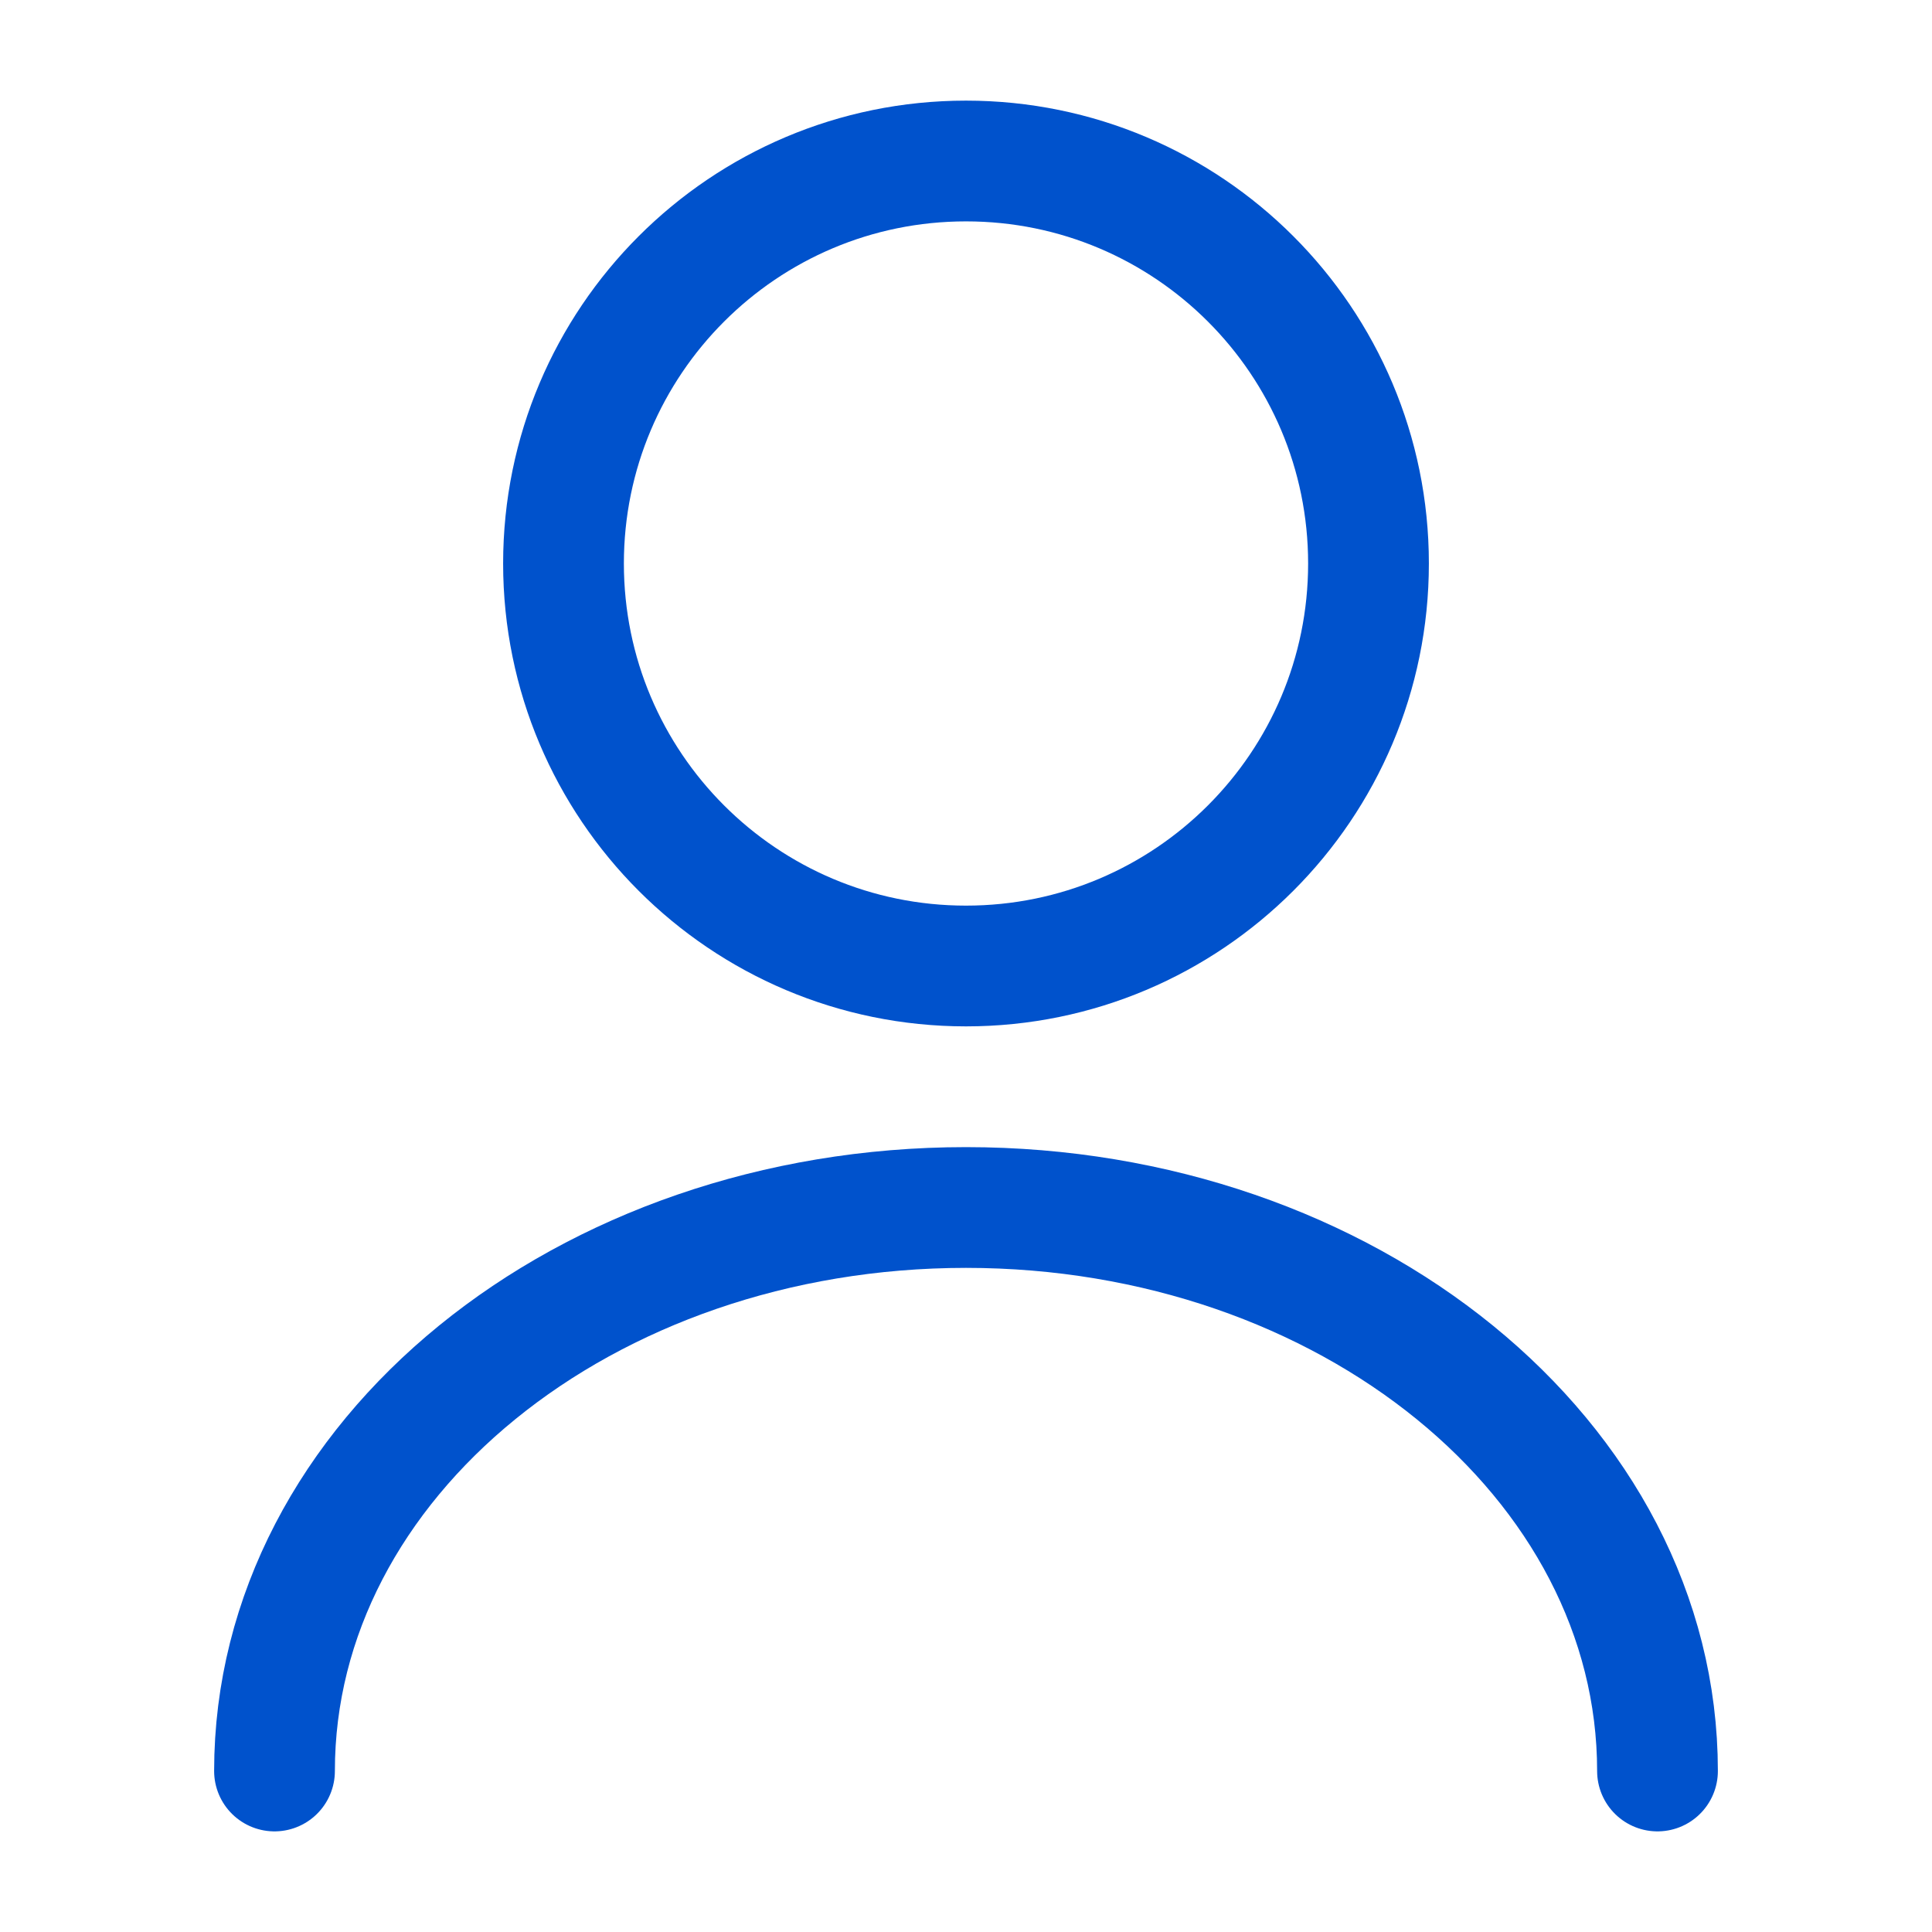 <svg width="48" height="48" viewBox="0 0 48 48" fill="none" xmlns="http://www.w3.org/2000/svg">
<g id="vuesax/linear/user">
<g id="user">
<path id="Vector" d="M24 24C29.523 24 34 19.523 34 14C34 8.477 29.523 4 24 4C18.477 4 14 8.477 14 14C14 19.523 18.477 24 24 24Z" stroke="#0052CC" stroke-width="3" stroke-linecap="round" stroke-linejoin="round"/>
<path id="Vector_2" d="M41.18 44C41.18 36.26 33.48 30 24 30C14.52 30 6.82 36.26 6.82 44" stroke="#0052CC" stroke-width="3" stroke-linecap="round" stroke-linejoin="round"/>
</g>
</g>
</svg>
